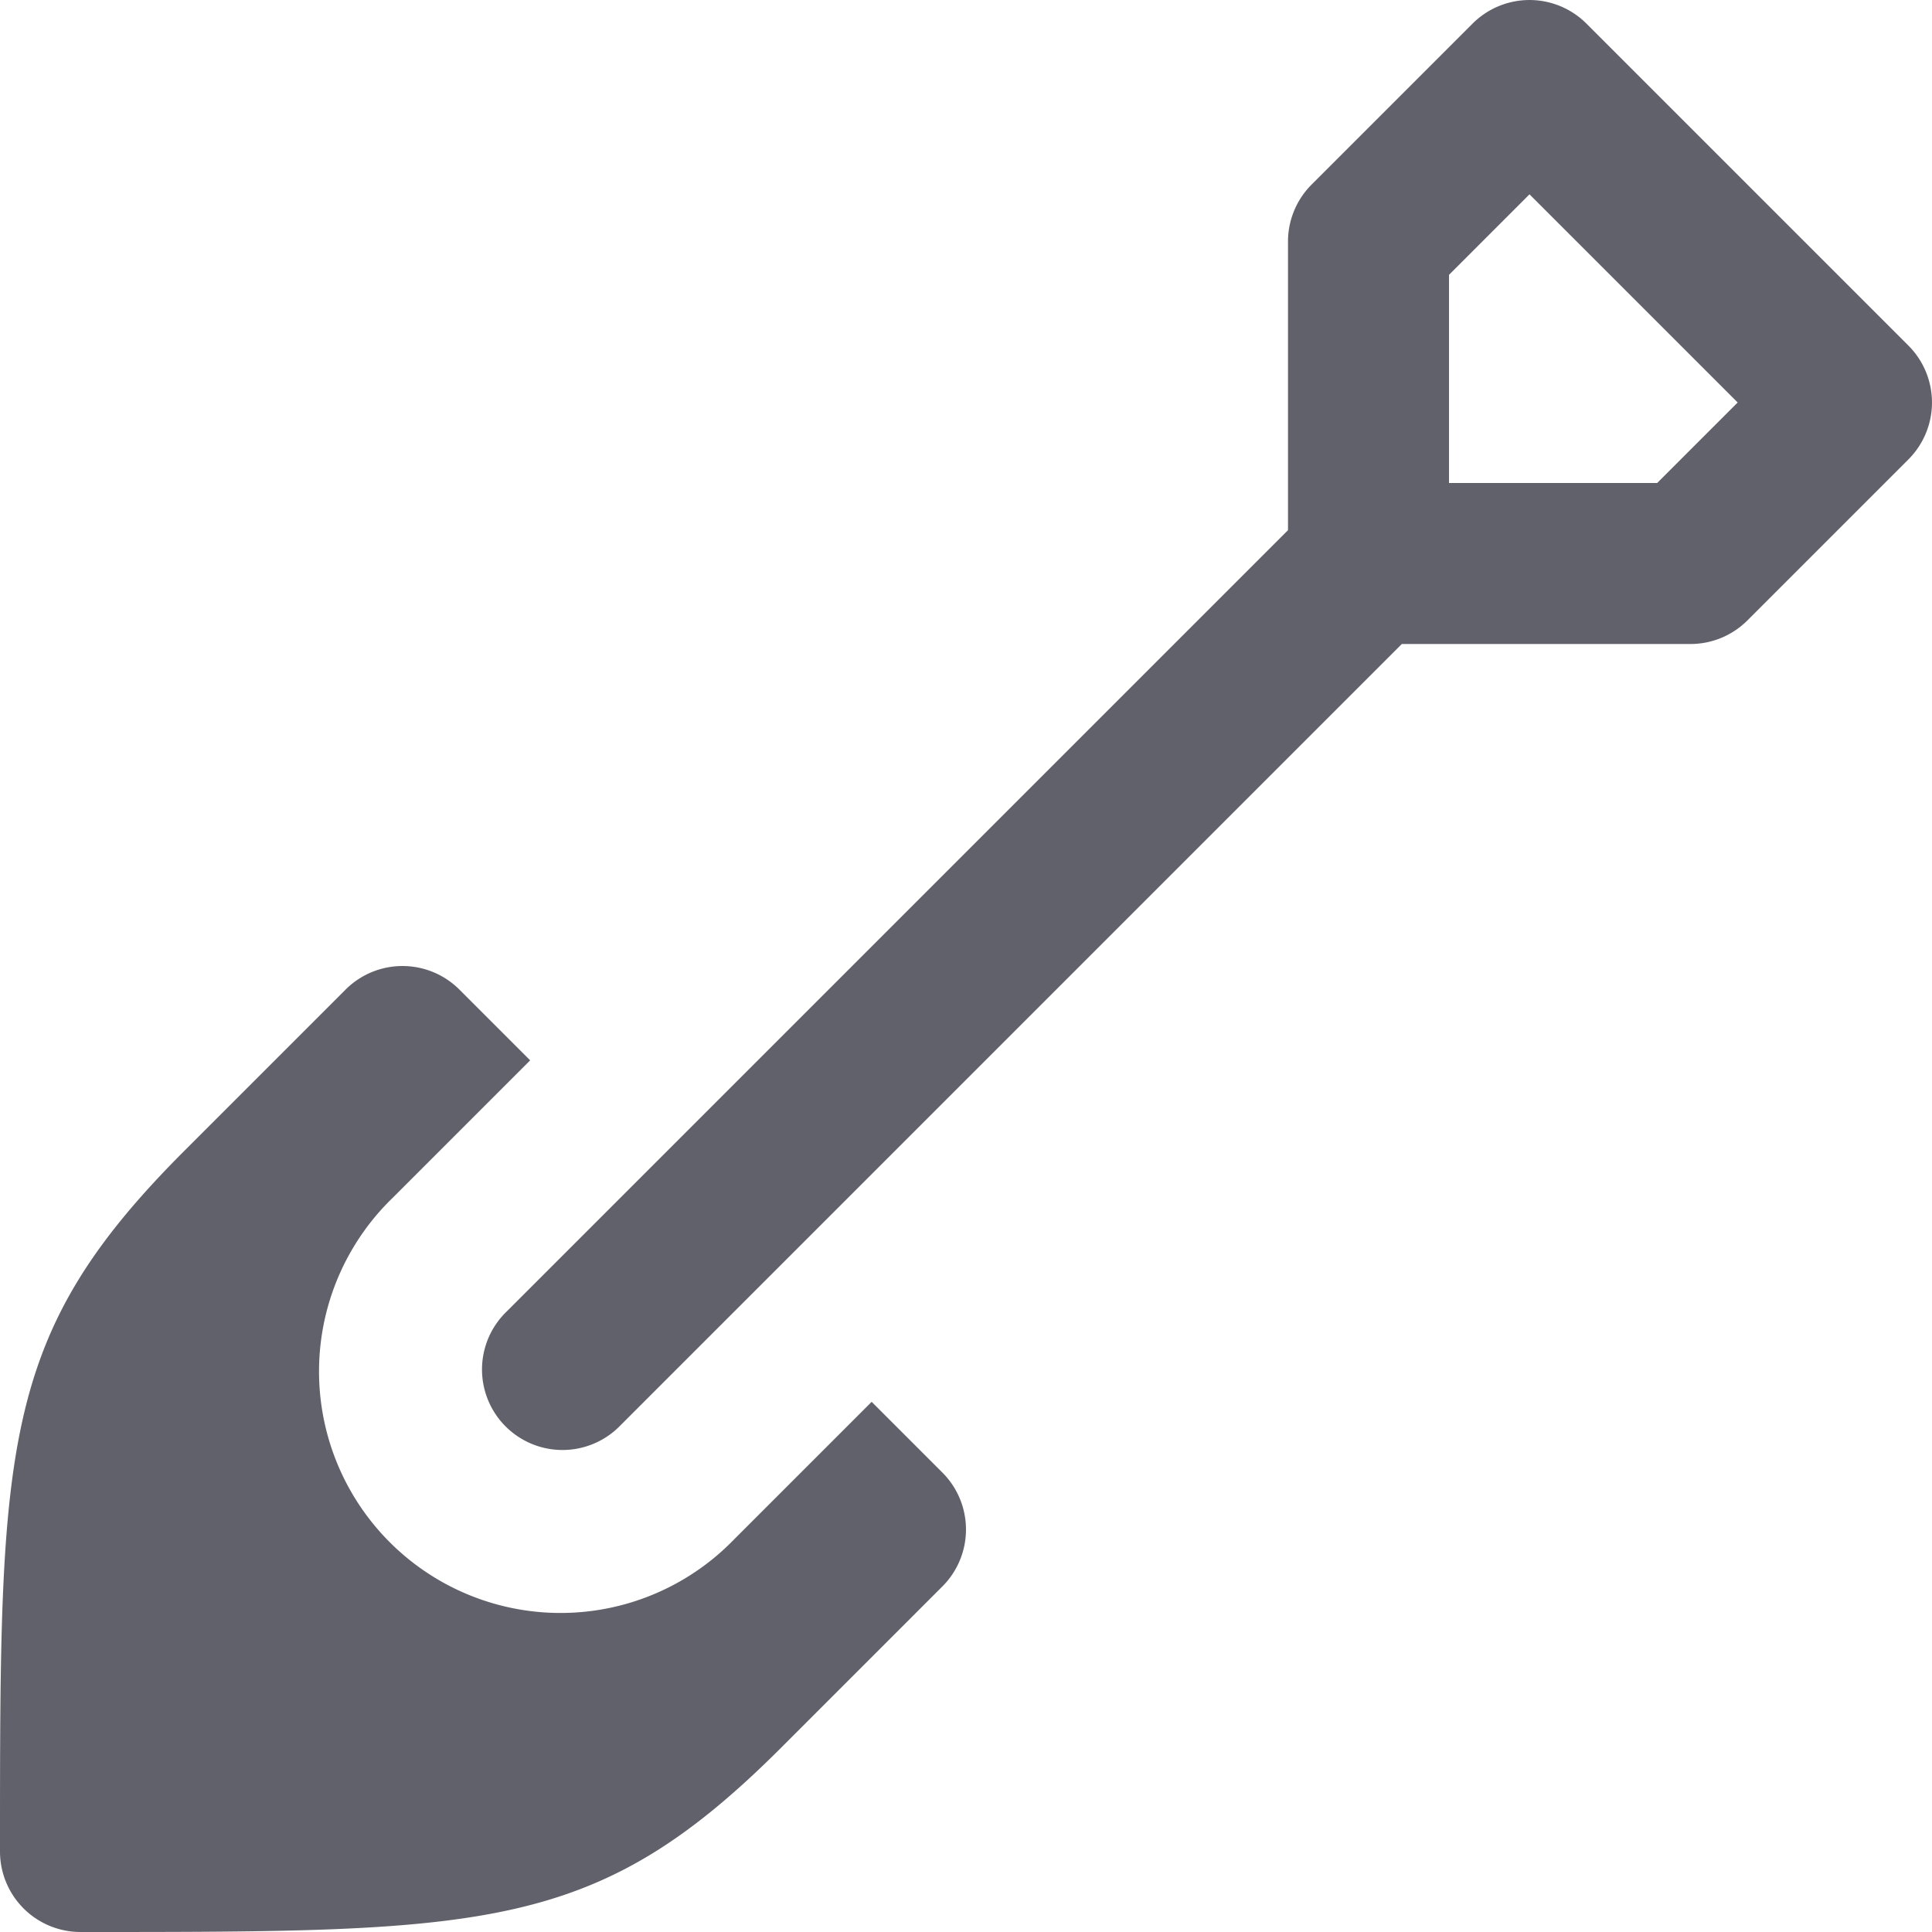 <svg xmlns="http://www.w3.org/2000/svg" height="24" width="24" viewBox="0 0 24 24"><path d="M10.828,17.414,9.121,19.121a3,3,0,1,1-4.242-4.242l1.707-1.707-.879-.879a1,1,0,0,0-1.414,0l-2,2C0,16.586,0,17.944,0,23a1,1,0,0,0,1,1c5.056,0,6.414,0,8.707-2.293l2-2a1,1,0,0,0,0-1.414Z" fill="#61616b" data-color="color-2"></path><path d="M23.707,4.293l-4-4a1,1,0,0,0-1.414,0l-2,2A1,1,0,0,0,16,3V6.586L6.293,16.293a1,1,0,1,0,1.414,1.414L17.414,8H21a1,1,0,0,0,.707-.293l2-2A1,1,0,0,0,23.707,4.293ZM20.586,6H18V3.414l1-1L21.586,5Z" fill="#61616b"></path></svg>
